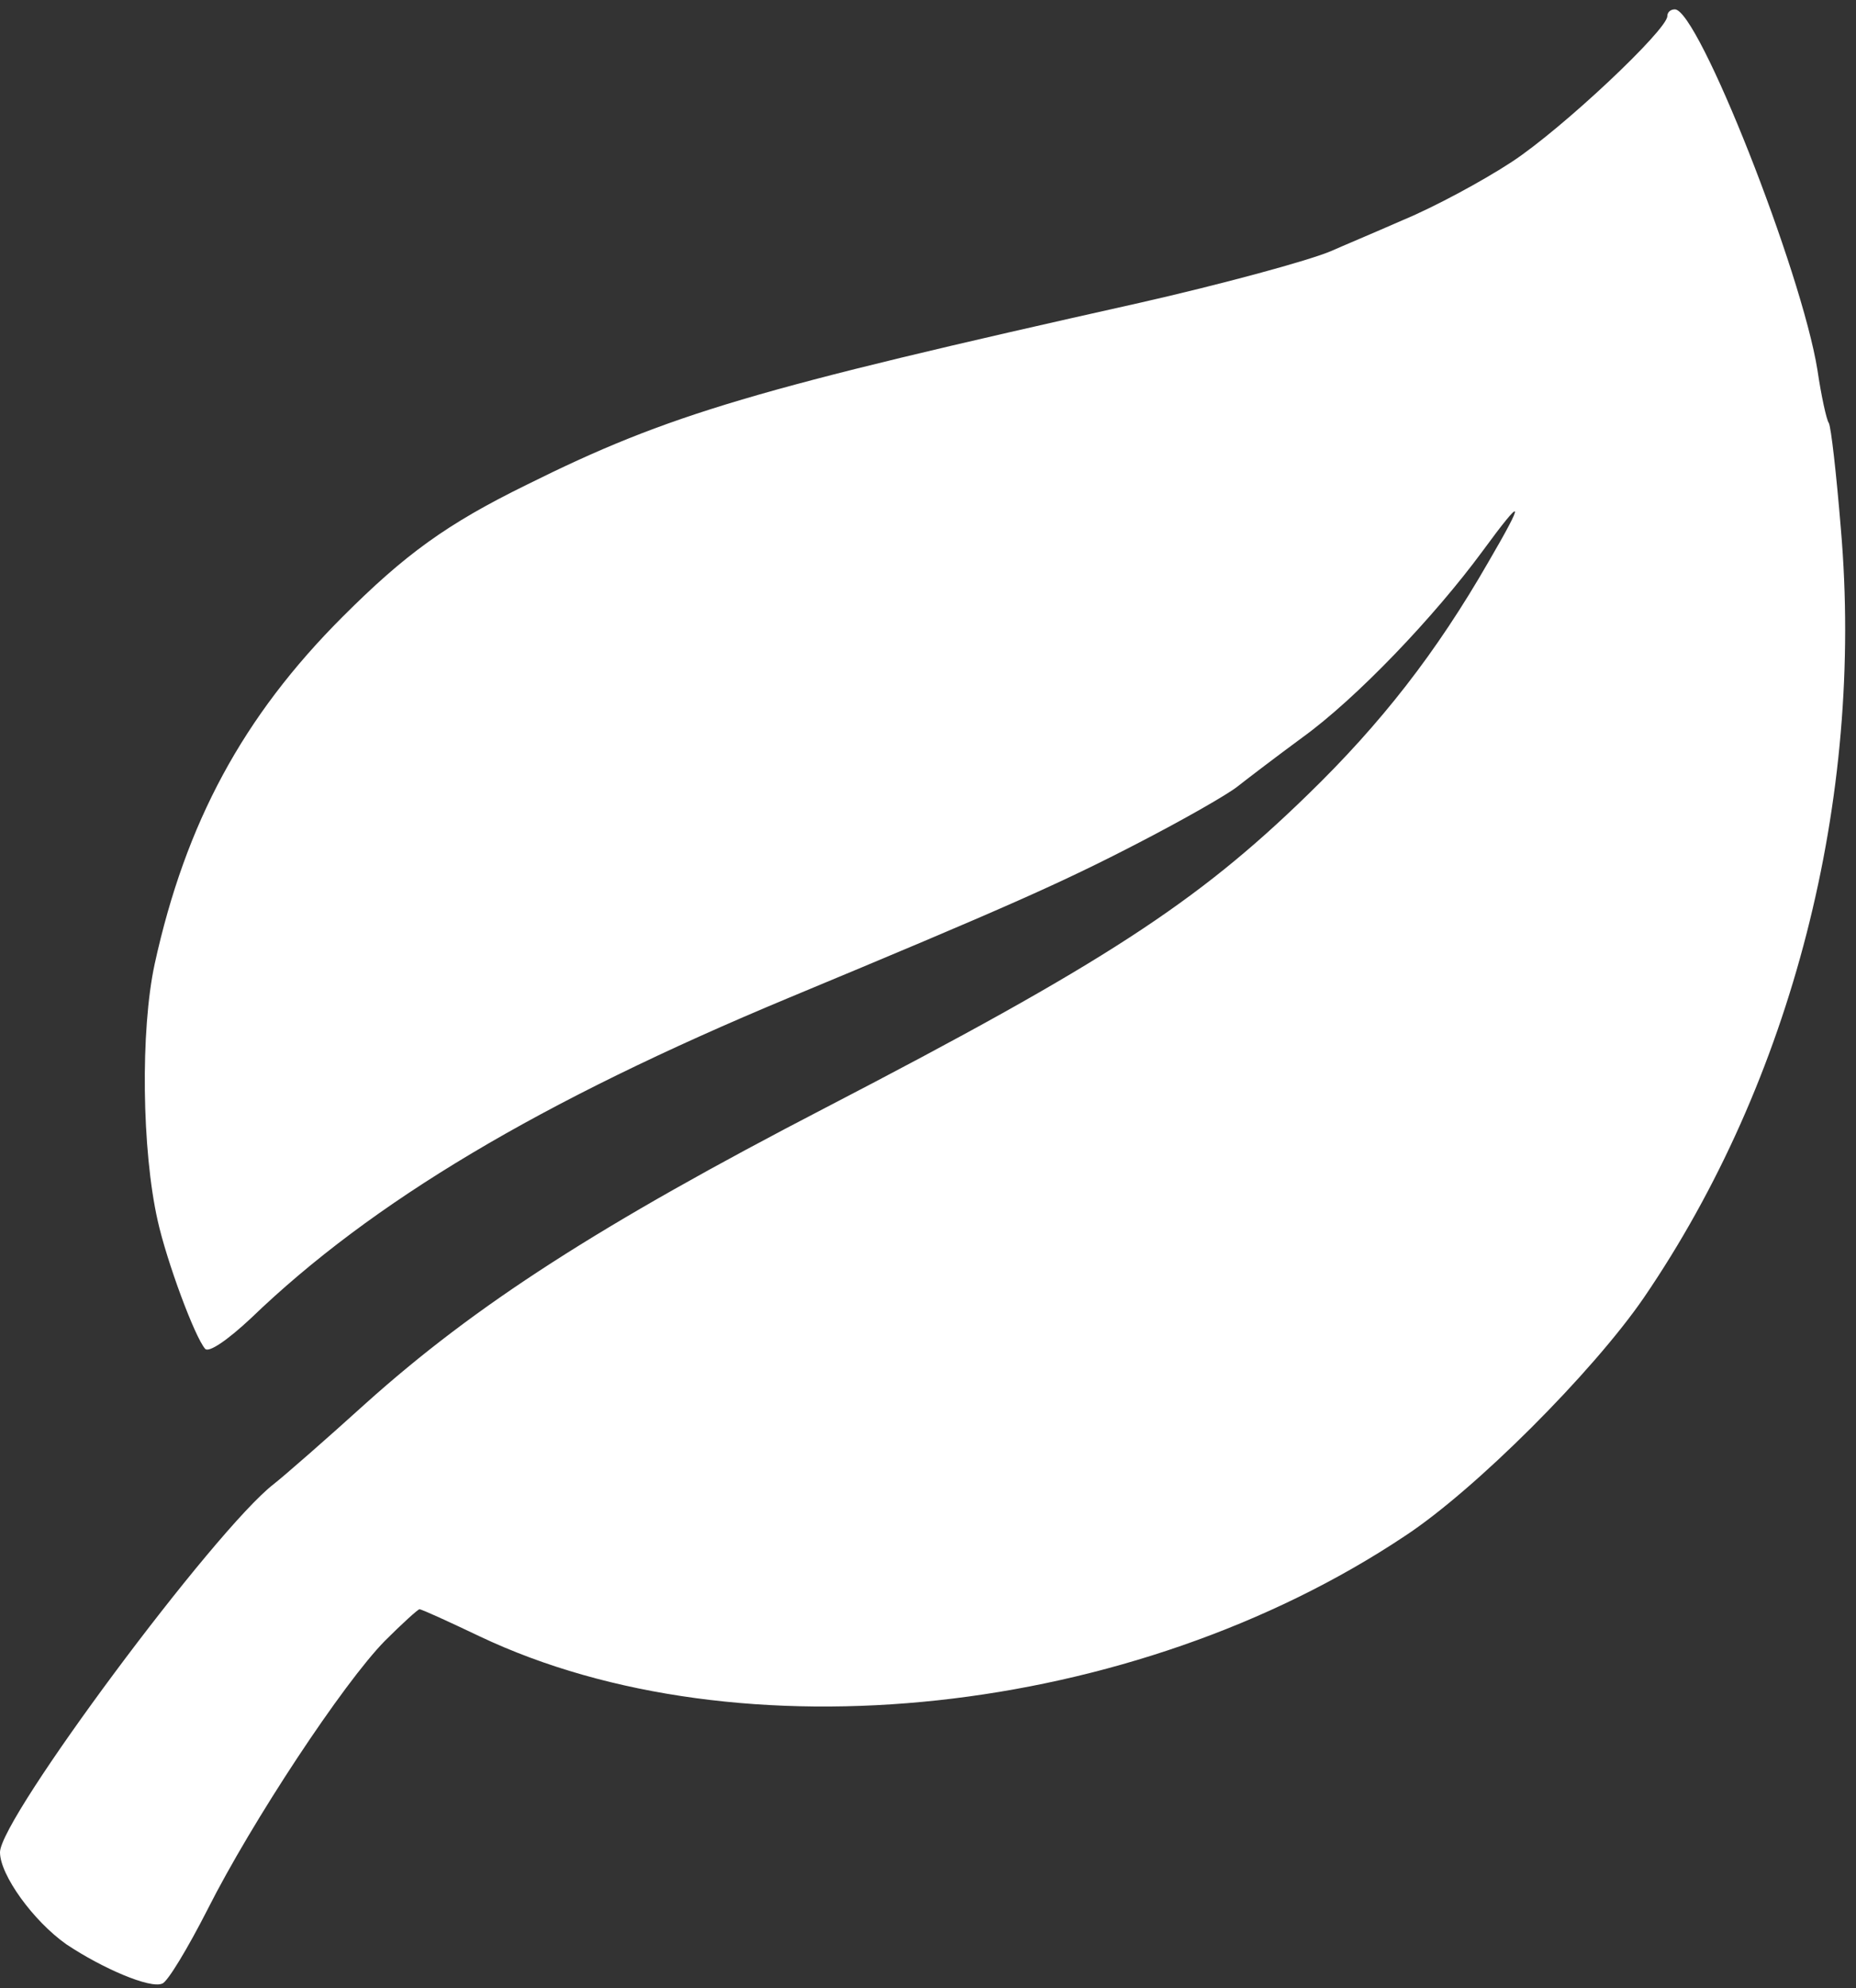 <?xml version="1.0" encoding="UTF-8"?>
<svg width="141px" height="151px" viewBox="0 0 141 151" version="1.1" xmlns="http://www.w3.org/2000/svg" xmlns:xlink="http://www.w3.org/1999/xlink">
    <rect x="0" y="0" width="141" height="151" fill="#333333" stroke="none"/>
    <!-- Generator: Sketch 50 (54983) - http://www.bohemiancoding.com/sketch -->
    <title>node1</title>
    <desc>Created with Sketch.</desc>
    <defs></defs>
    <g id="Page-1" stroke="none" stroke-width="1" fill="none" fill-rule="evenodd">
        <g id="leaf" transform="translate(0, -112)" fill="#FFFFFF" fill-rule="nonzero">
            <g id="Group" transform="translate(122.5, 131.8) scale(-1, 1) rotate(-180) translate(-122.5, -131.8) translate(0, 0.8)">
                <path d="M126.666,149.573 C126.666,148.541 118.699,141.033 114.859,138.511 C112.681,137.078 108.956,135.072 106.606,134.098 C104.256,133.066 101.791,132.034 101.161,131.748 C99.442,131.003 92.621,129.169 86.546,127.793 C57.315,121.259 50.838,119.368 40.006,113.98 C33.93,111 30.778,108.707 26.021,103.95 C18.455,96.384 14.099,88.303 11.75,77.585 C10.661,72.541 10.775,63.428 11.979,58.098 C12.667,55.003 14.787,49.271 15.59,48.354 C15.876,48.068 17.252,48.985 19.086,50.704 C28.256,59.531 41.038,67.154 59.894,75.006 C76.286,81.826 80.585,83.718 86.546,86.813 C89.87,88.532 93.194,90.424 93.997,91.054 C94.799,91.685 96.977,93.347 98.926,94.78 C103.052,97.76 108.956,103.95 112.624,108.936 C115.776,113.235 115.891,112.948 113.083,108.134 C109.128,101.256 104.944,95.869 99.327,90.424 C90.902,82.228 83.852,77.642 62.76,66.695 C45.508,57.754 36.108,51.679 27.798,44.228 C24.76,41.477 21.608,38.725 20.805,38.095 C16.335,34.656 0,12.704 0,10.125 C0,8.406 2.522,4.91 5.044,3.133 C7.795,1.299 11.406,-0.249 12.323,0.152 C12.724,0.267 14.271,2.846 15.762,5.769 C19.143,12.475 26.078,22.964 29.231,26.173 C30.549,27.492 31.753,28.581 31.867,28.581 C32.039,28.581 34.045,27.664 36.452,26.517 C56.169,17.175 86.087,20.385 106.721,34.14 C112.051,37.636 120.992,46.578 124.889,52.252 C136.123,68.701 141.625,90.08 139.849,110.656 C139.505,114.84 139.104,118.393 138.932,118.68 C138.76,118.909 138.358,120.743 138.072,122.692 C136.868,130.2 129.016,150.089 127.239,150.089 C126.895,150.089 126.666,149.859 126.666,149.573 Z" id="node1"></path>
            </g>
        </g>
    </g>
</svg>